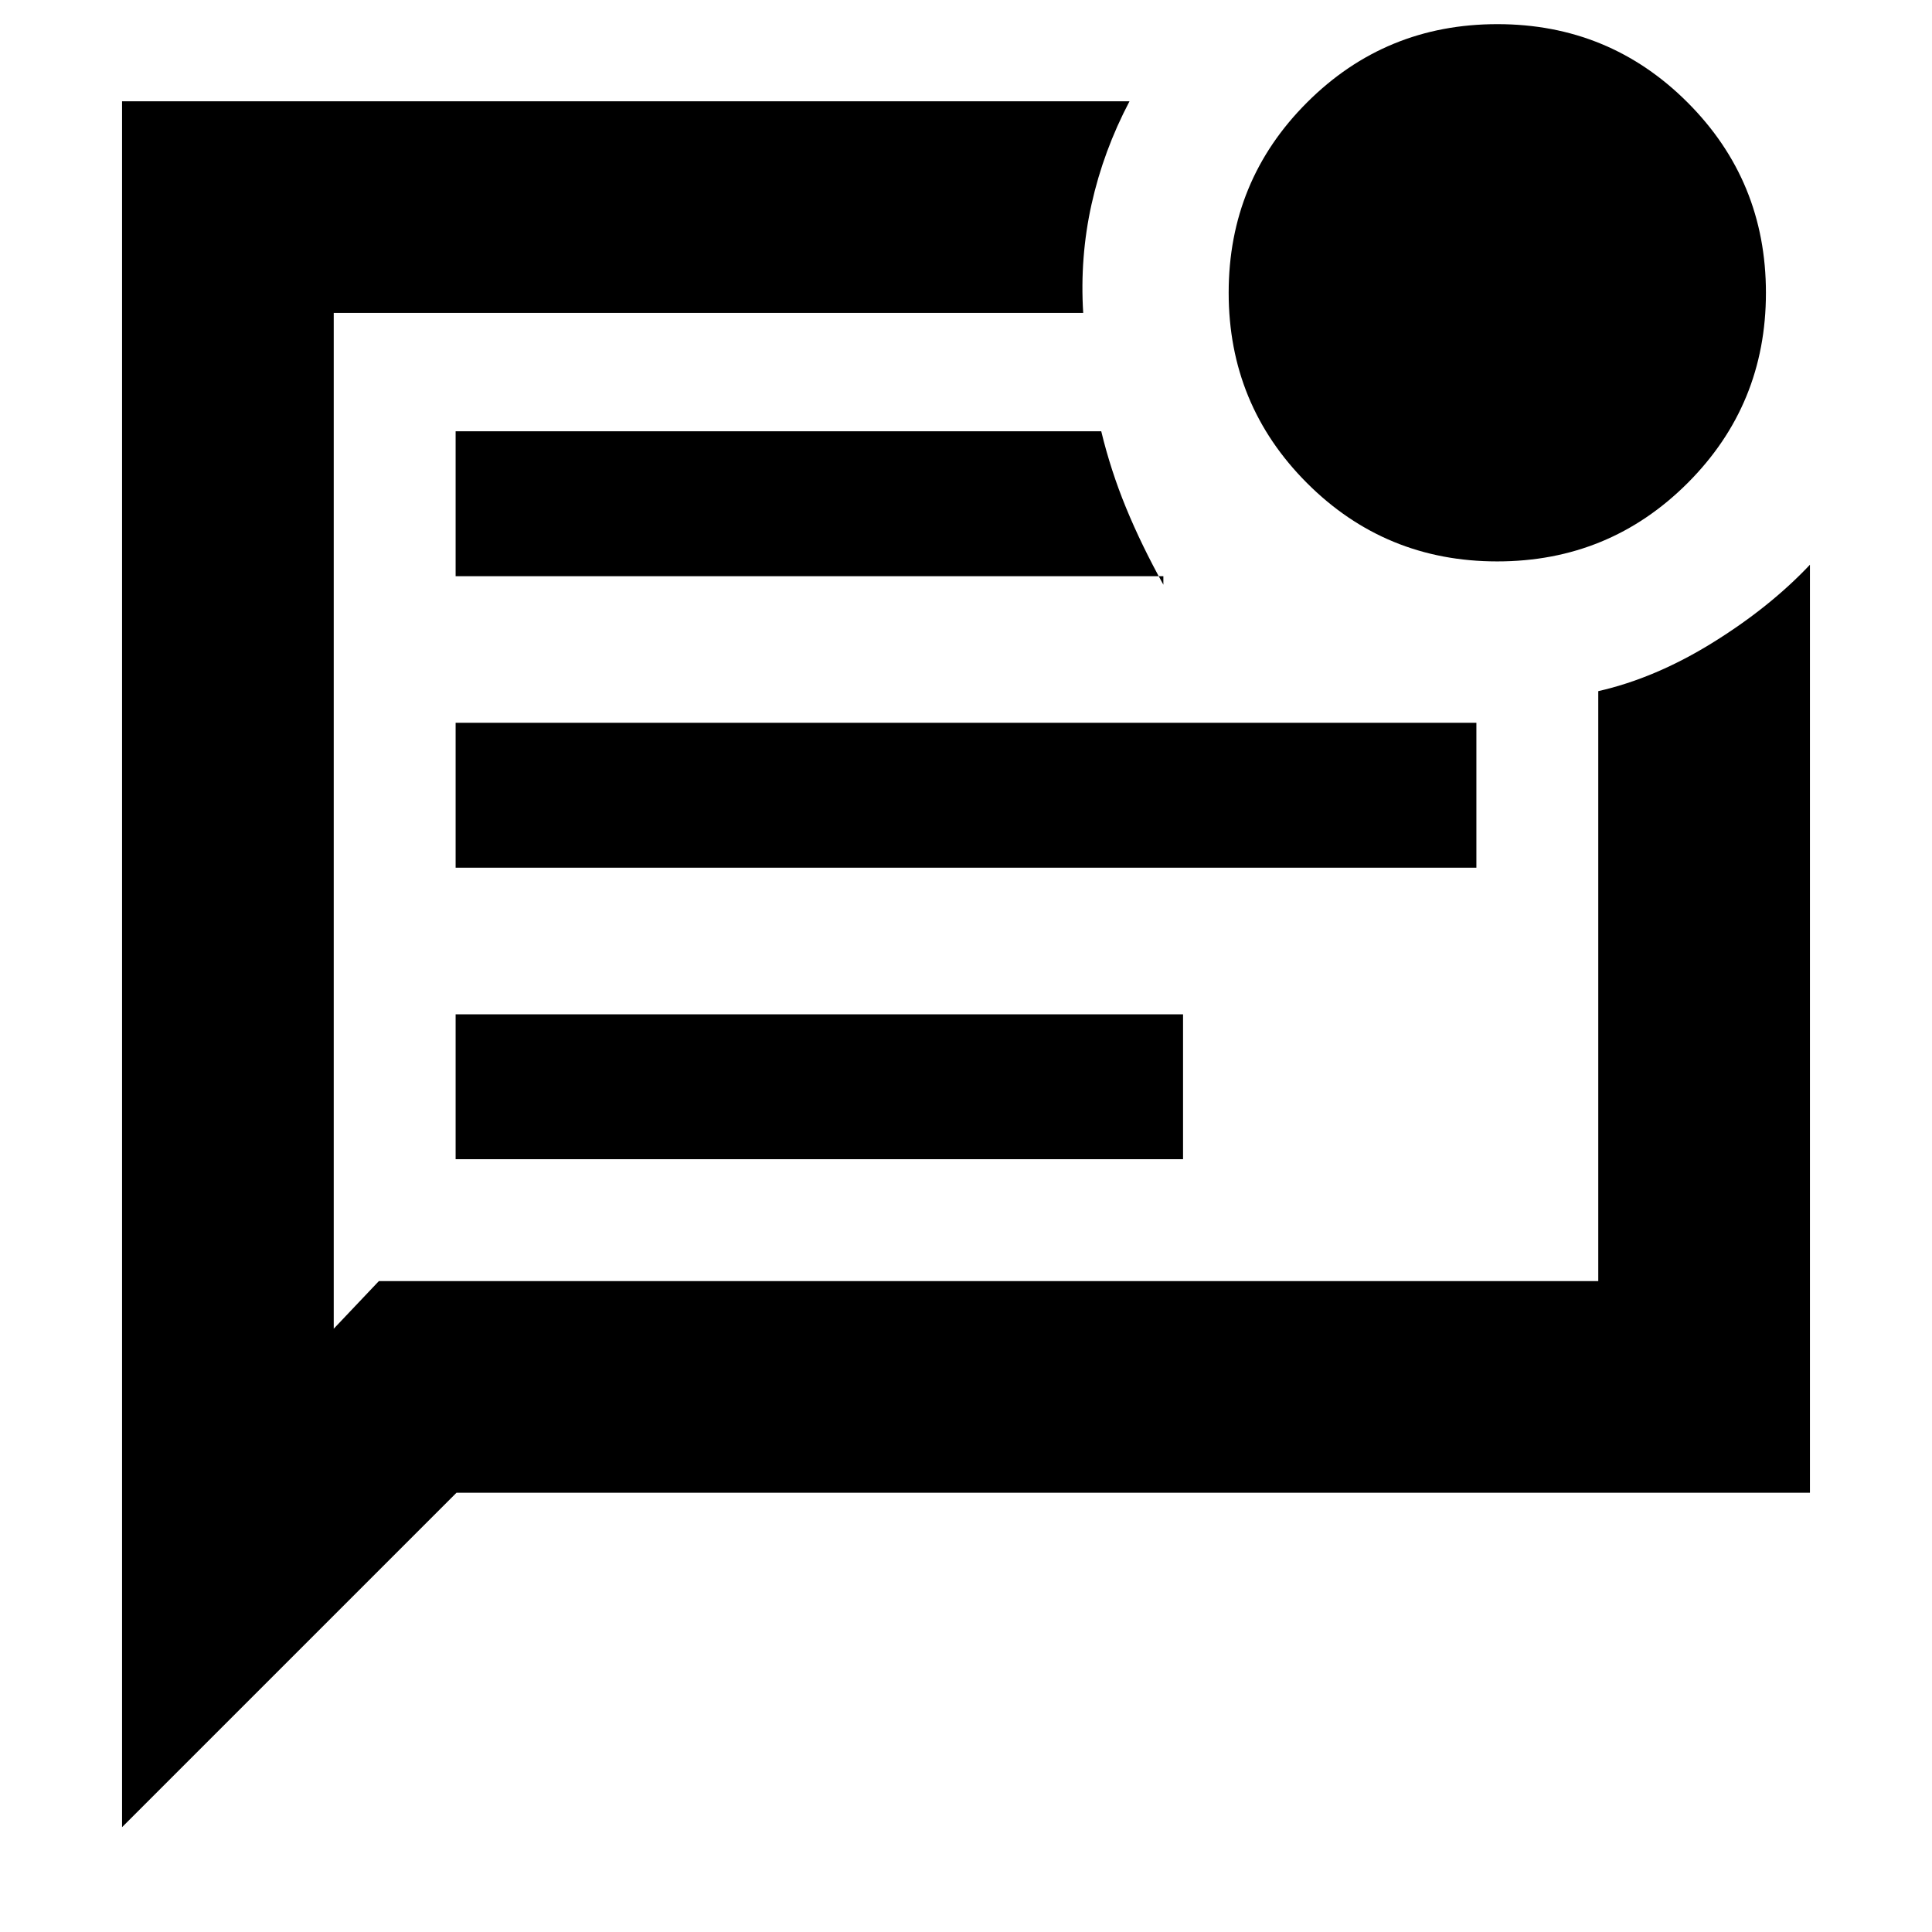 <svg xmlns="http://www.w3.org/2000/svg" height="20" viewBox="0 -960 960 960" width="20"><path d="M226.39-384h361.46v-72H226.39v72Zm0-144.85h507.22v-72H226.39v72Zm0-144.85h351.68v4.24q-10.96-19.76-18.56-38.26-7.6-18.5-12.31-37.98H226.39v72ZM60.65-52.09v-857.58h500.59Q548.28-885 542.4-858.59q-5.88 26.42-4.16 54.09H165.83v504.74l22.43-23.67h605.91v-293.14q28.37-6.45 56.79-24.06 28.43-17.61 48.39-38.76v461.13H226.83L60.65-52.09ZM165.83-804.5v481.07-481.07Zm578.14 123.46q-55.63 0-94.54-38.94-38.91-38.94-38.91-94.57 0-55.63 38.94-94.54Q688.4-948 744.03-948q55.63 0 94.54 38.94 38.91 38.94 38.91 94.57 0 55.62-38.94 94.54-38.94 38.91-94.57 38.91Z"/></svg>